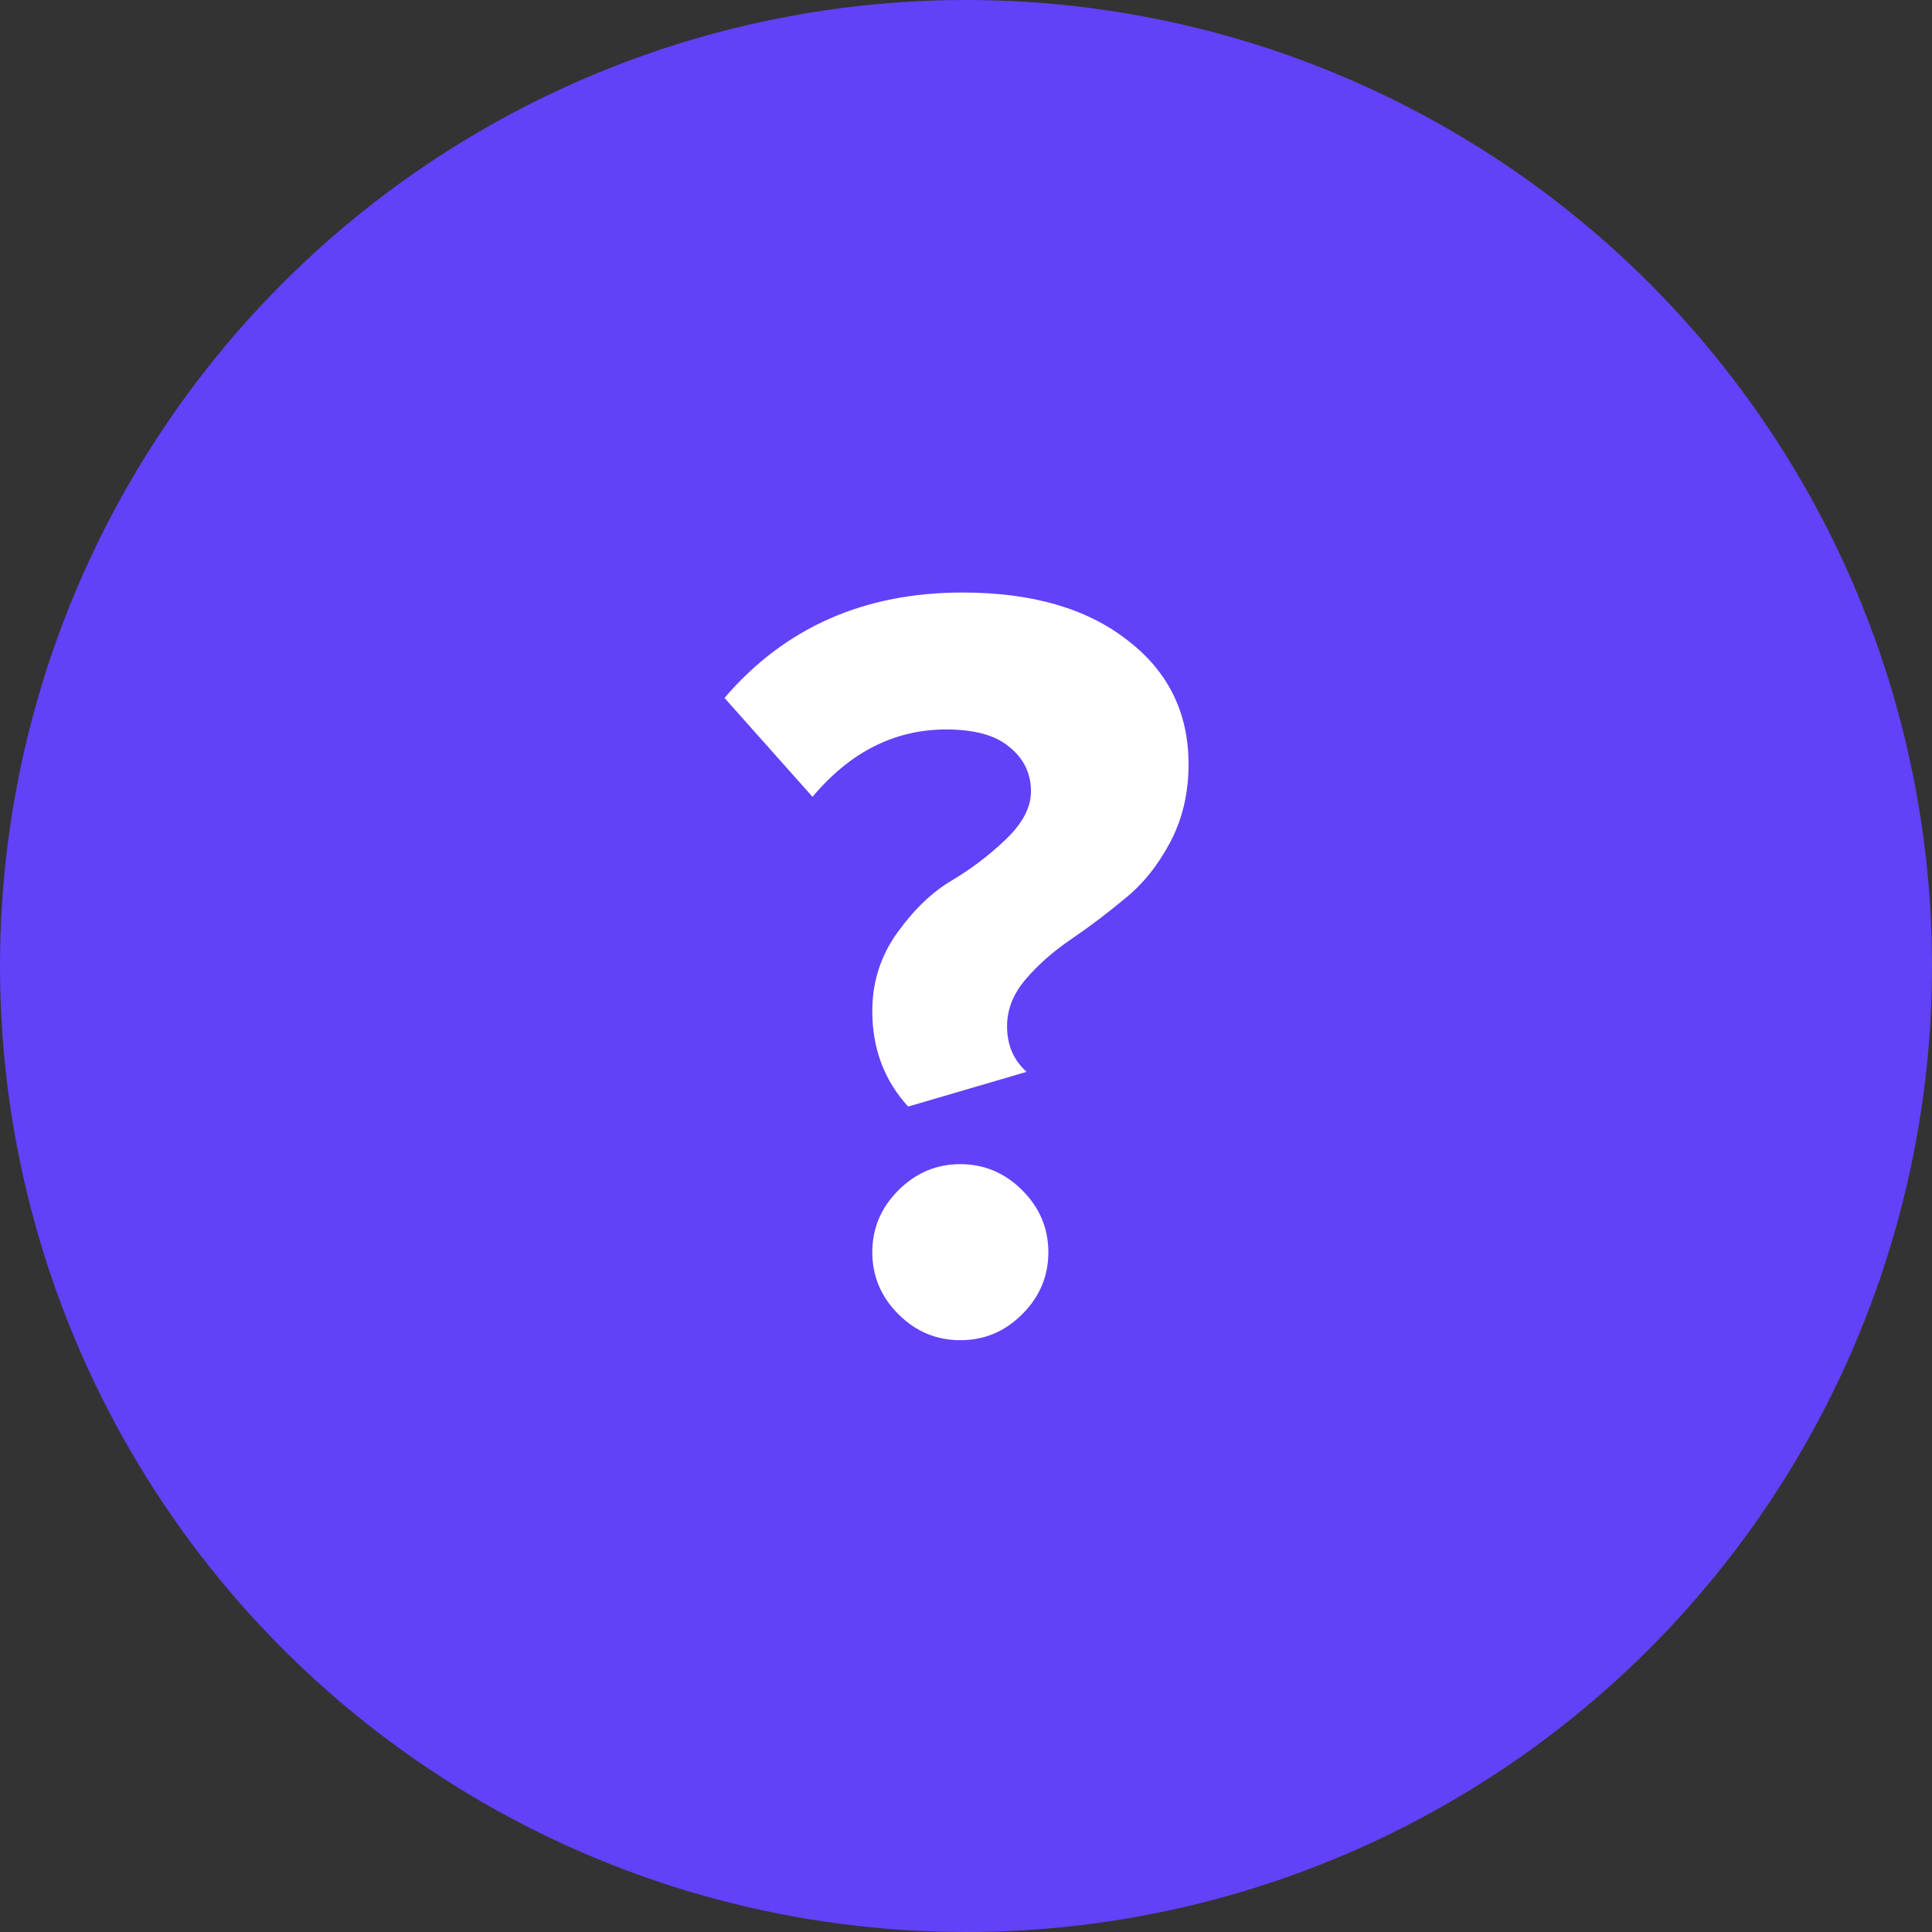 <svg width="32" height="32" viewBox="0 0 32 32" fill="none" xmlns="http://www.w3.org/2000/svg">
<rect x="0" y="0" width="32" height="32" fill="#333333" stroke="none"/>
<circle cx="16" cy="16" r="16" fill="#6341F8"/>
<path d="M15.042 18.328C14.646 17.896 14.448 17.369 14.448 16.744C14.448 16.265 14.586 15.832 14.862 15.448C15.138 15.065 15.438 14.777 15.762 14.585C16.086 14.393 16.386 14.165 16.662 13.9C16.938 13.636 17.076 13.373 17.076 13.108C17.076 12.809 16.956 12.562 16.716 12.37C16.488 12.178 16.14 12.082 15.672 12.082C14.82 12.082 14.082 12.454 13.458 13.198L12 11.56C12.996 10.396 14.31 9.814 15.942 9.814C17.094 9.814 18.006 10.079 18.678 10.607C19.35 11.123 19.686 11.806 19.686 12.659C19.686 13.139 19.584 13.57 19.38 13.954C19.176 14.338 18.924 14.65 18.624 14.89C18.336 15.13 18.042 15.352 17.742 15.556C17.442 15.761 17.19 15.982 16.986 16.223C16.782 16.462 16.68 16.721 16.68 16.997C16.68 17.308 16.788 17.561 17.004 17.753L15.042 18.328ZM16.932 21.767C16.644 22.055 16.302 22.198 15.906 22.198C15.51 22.198 15.168 22.055 14.88 21.767C14.592 21.479 14.448 21.137 14.448 20.741C14.448 20.345 14.592 20.003 14.88 19.715C15.168 19.427 15.51 19.282 15.906 19.282C16.302 19.282 16.644 19.427 16.932 19.715C17.22 20.003 17.364 20.345 17.364 20.741C17.364 21.137 17.22 21.479 16.932 21.767Z" fill="white"/>
</svg>
